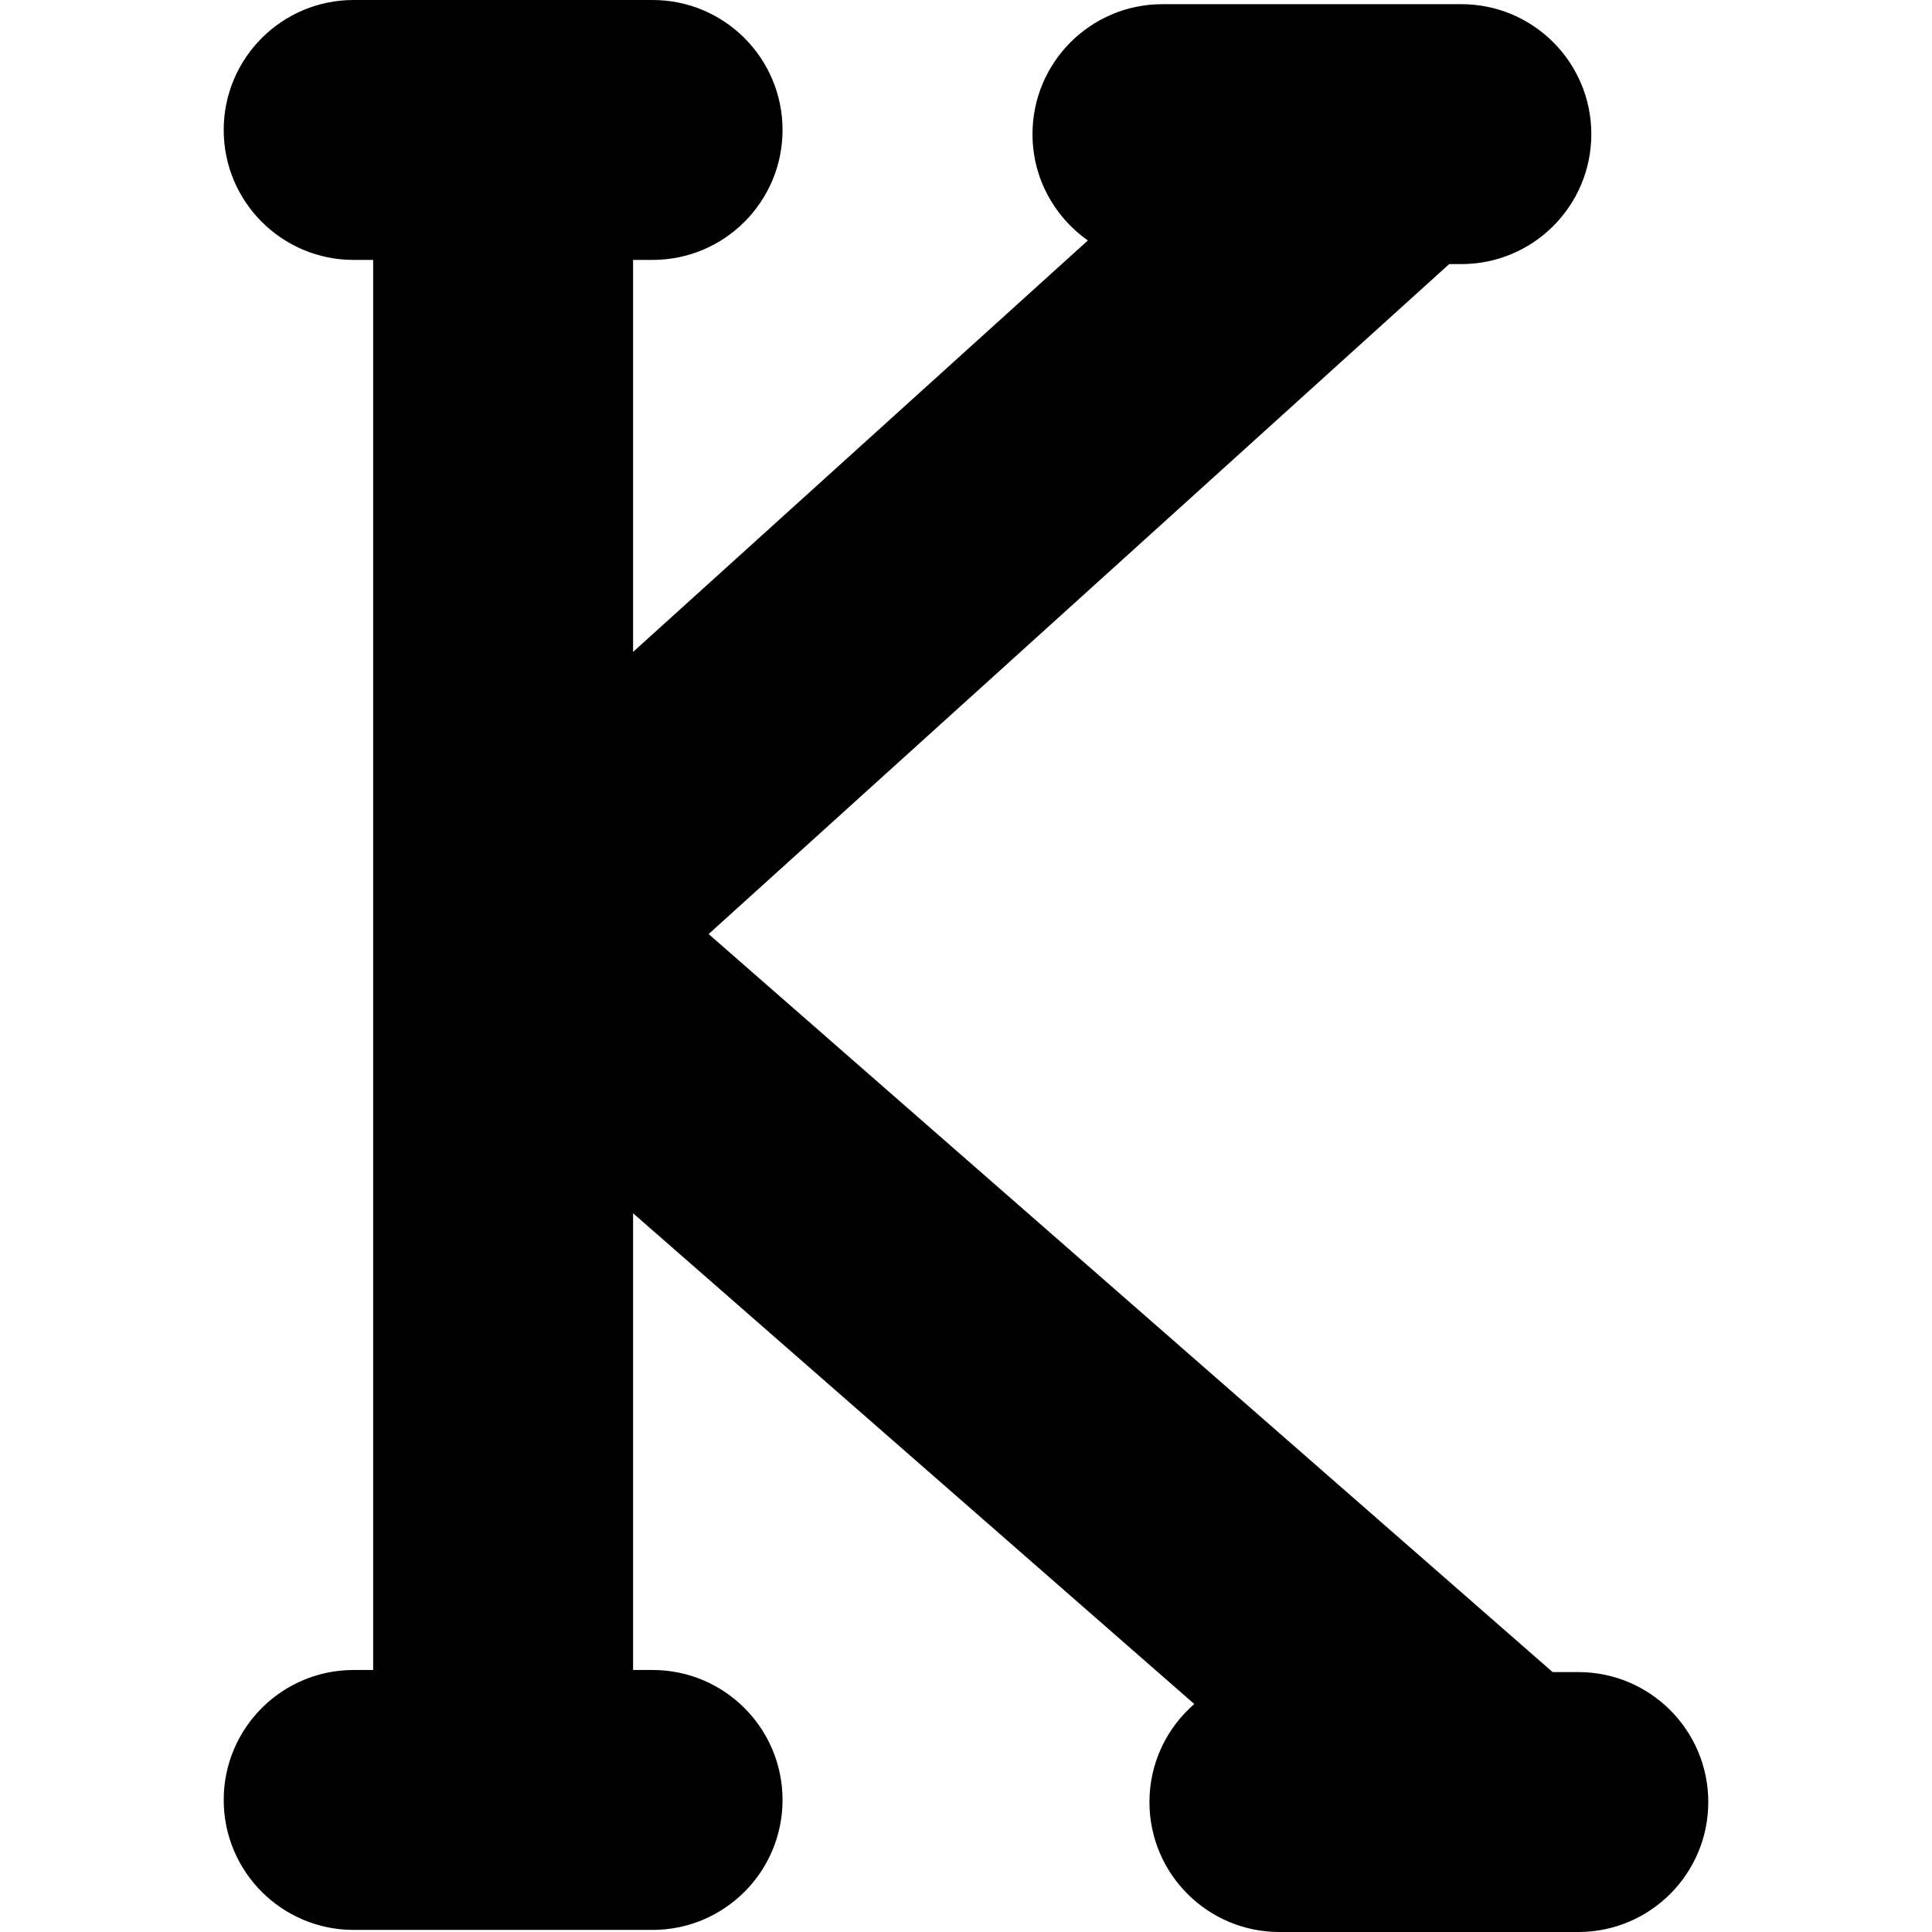 <?xml version="1.0" encoding="iso-8859-1"?>
<!-- Generator: Adobe Illustrator 18.0.0, SVG Export Plug-In . SVG Version: 6.00 Build 0)  -->
<!DOCTYPE svg PUBLIC "-//W3C//DTD SVG 1.1//EN" "http://www.w3.org/Graphics/SVG/1.1/DTD/svg11.dtd">
<svg version="1.1" id="Capa_1" xmlns="http://www.w3.org/2000/svg" xmlns:xlink="http://www.w3.org/1999/xlink" x="0px" y="0px"
	 viewBox="0 0 297.322 297.322" style="enable-background:new 0 0 297.322 297.322;" xml:space="preserve">
<path d="M242.894,257.322h-3.955L109.054,143.746L223.019,40.643h1.875c11.046,0,20-8.954,20-20s-8.954-20-20-20h-46
	c-11.046,0-20,8.954-20,20c0,6.771,3.373,12.745,8.522,16.363l-69.989,63.318V40h3c11.046,0,20-8.954,20-20s-8.954-20-20-20h-46
	c-11.046,0-20,8.954-20,20s8.954,20,20,20h3v217h-3c-11.046,0-20,8.954-20,20s8.954,20,20,20h46c11.046,0,20-8.954,20-20
	s-8.954-20-20-20h-3v-70.285l86.364,75.52c-4.219,3.667-6.898,9.059-6.898,15.087c0,11.046,8.954,20,20,20h46
	c11.046,0,20-8.954,20-20S253.94,257.322,242.894,257.322z"/>
<g>
</g>
<g>
</g>
<g>
</g>
<g>
</g>
<g>
</g>
<g>
</g>
<g>
</g>
<g>
</g>
<g>
</g>
<g>
</g>
<g>
</g>
<g>
</g>
<g>
</g>
<g>
</g>
<g>
</g>
</svg>
